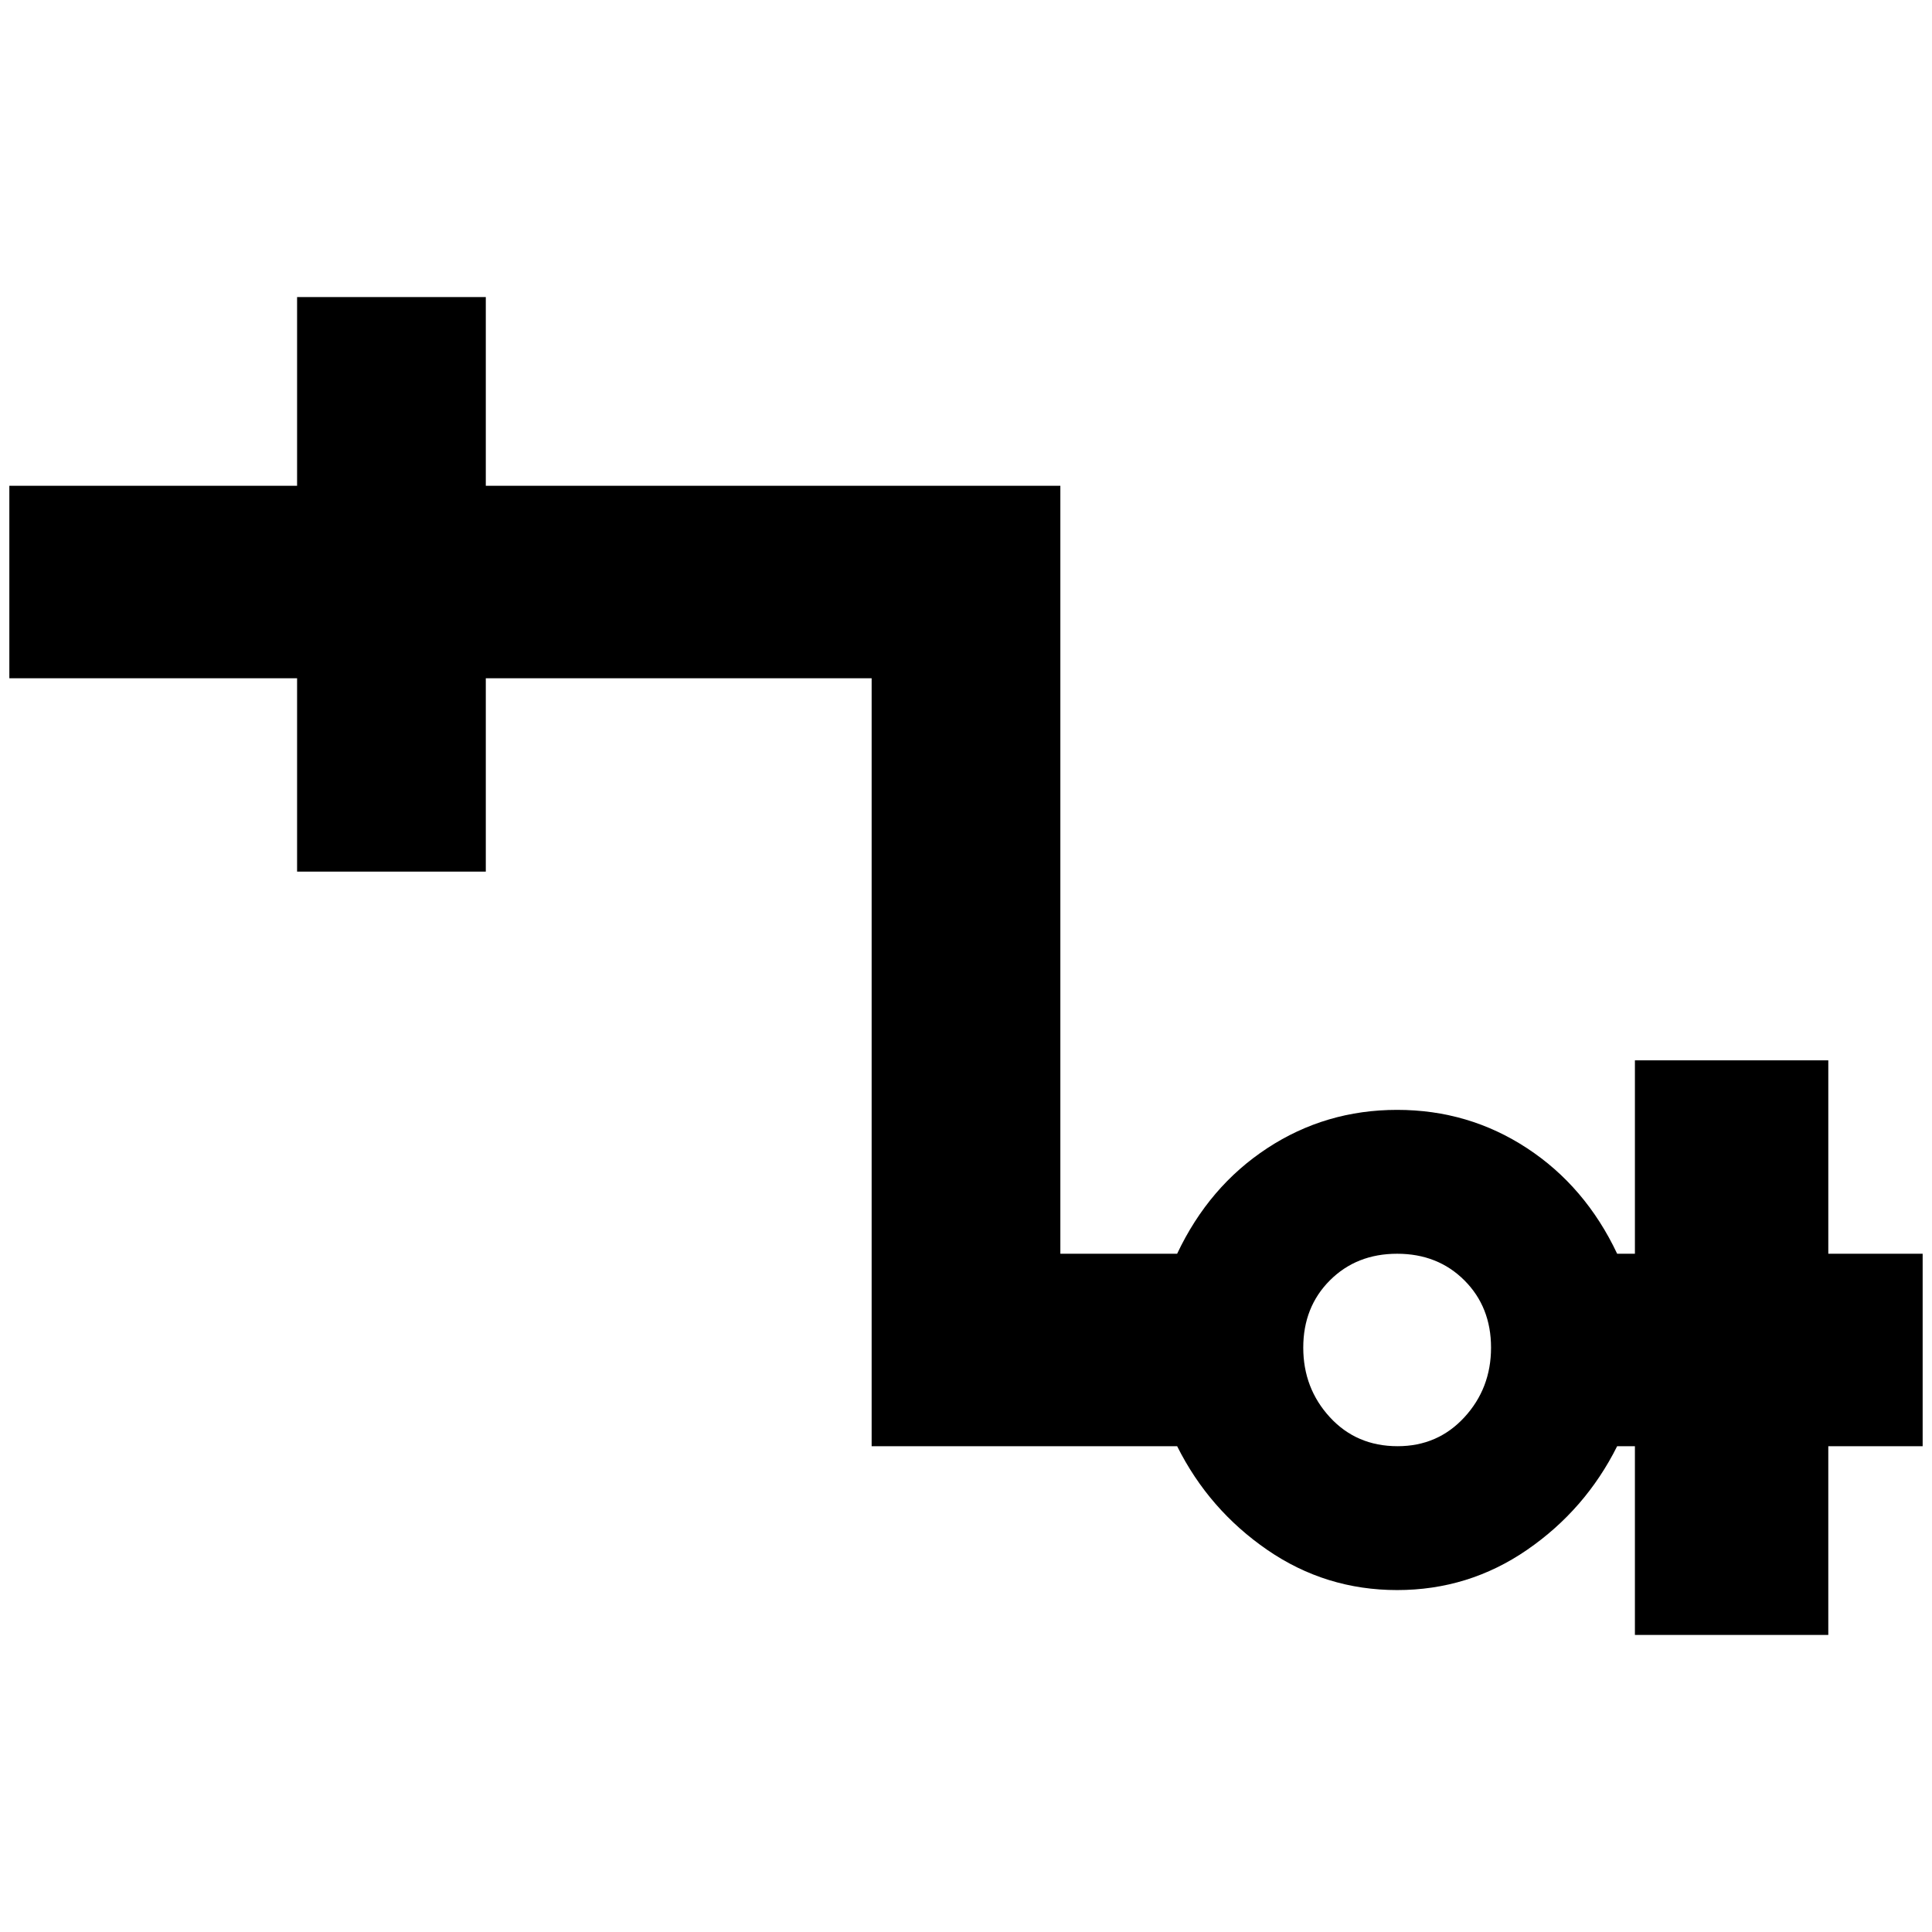 <?xml version="1.0" standalone="no"?>
<!DOCTYPE svg PUBLIC "-//W3C//DTD SVG 1.1//EN" "http://www.w3.org/Graphics/SVG/1.1/DTD/svg11.dtd" >
<svg xmlns="http://www.w3.org/2000/svg" xmlns:xlink="http://www.w3.org/1999/xlink" version="1.1" width="2048" height="2048" viewBox="-10 0 2068 2048">
   <path fill="currentColor"
d="M1947 1332v-207h-207v207h-19q-34 -72 -96.5 -113t-139 -41t-139 41t-96.5 113h-125v-822h-615v-202h-202v202h-308v206h308v207h202v-207h413v822h327q34 68 96.5 111t139 43t139 -43t96.5 -111h19v202h207v-202h101v-206h-101zM1486 1538q-44 0 -72.5 -31t-28.5 -74.5
t28.5 -72t72 -28.5t72 28.5t28.5 72t-28.5 74.5t-71.5 31z" />
</svg>
